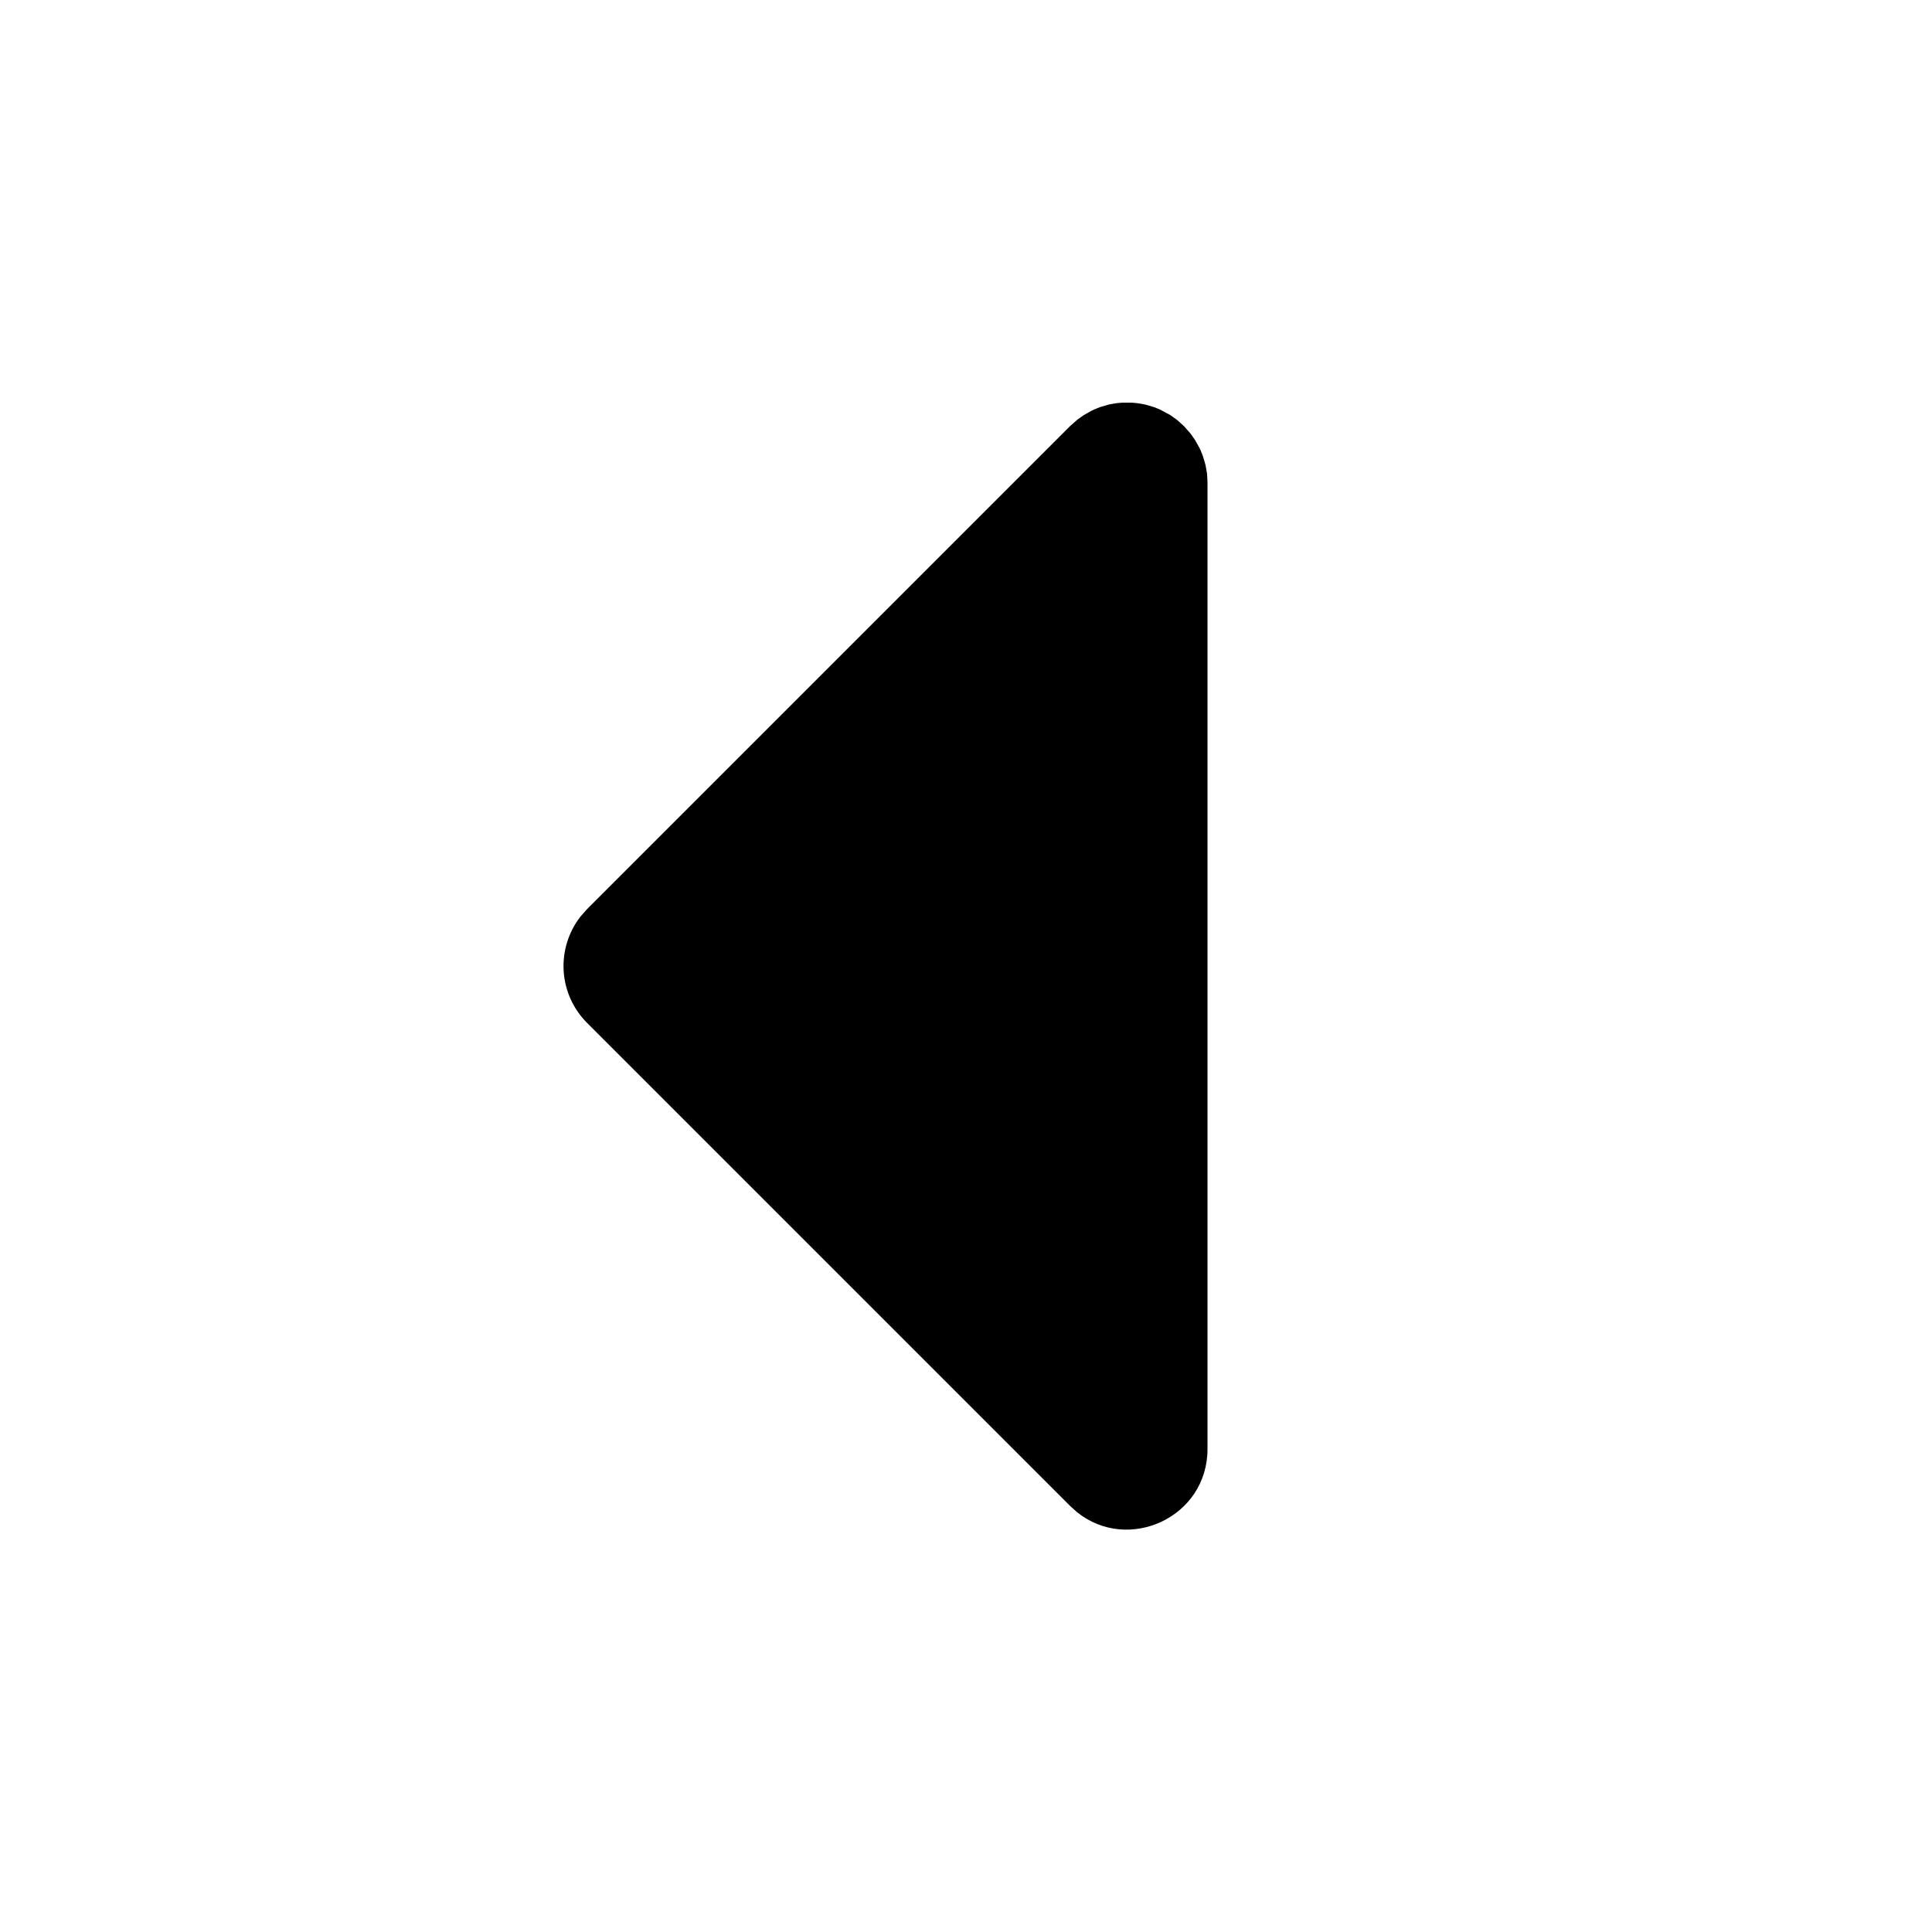 <svg width="24" height="24" viewBox="0 0 24 24" fill="none" xmlns="http://www.w3.org/2000/svg">
<g clip-path="url(#clip0_287_18)">
<path d="M13.883 5.007L13.941 5.002H14.059L14.117 5.007L14.177 5.016L14.229 5.026L14.337 5.058L14.404 5.085L14.536 5.155L14.626 5.22L14.707 5.293L14.79 5.387L14.844 5.464L14.898 5.56L14.915 5.596L14.942 5.663L14.974 5.771L14.984 5.824L14.994 5.884L14.998 5.941L15 6V18C15 18.852 14.014 19.297 13.377 18.783L13.293 18.707L7.293 12.707C7.121 12.535 7.017 12.306 7.002 12.063C6.987 11.82 7.061 11.579 7.21 11.387L7.293 11.293L13.293 5.293L13.387 5.21L13.464 5.156L13.56 5.102L13.596 5.085L13.663 5.058L13.771 5.026L13.824 5.016L13.884 5.006L13.883 5.007Z" fill="black"/>
</g>
<defs>
<clipPath id="clip0_287_18">
<rect width="24" height="24" fill="white"/>
</clipPath>
</defs>
</svg>
